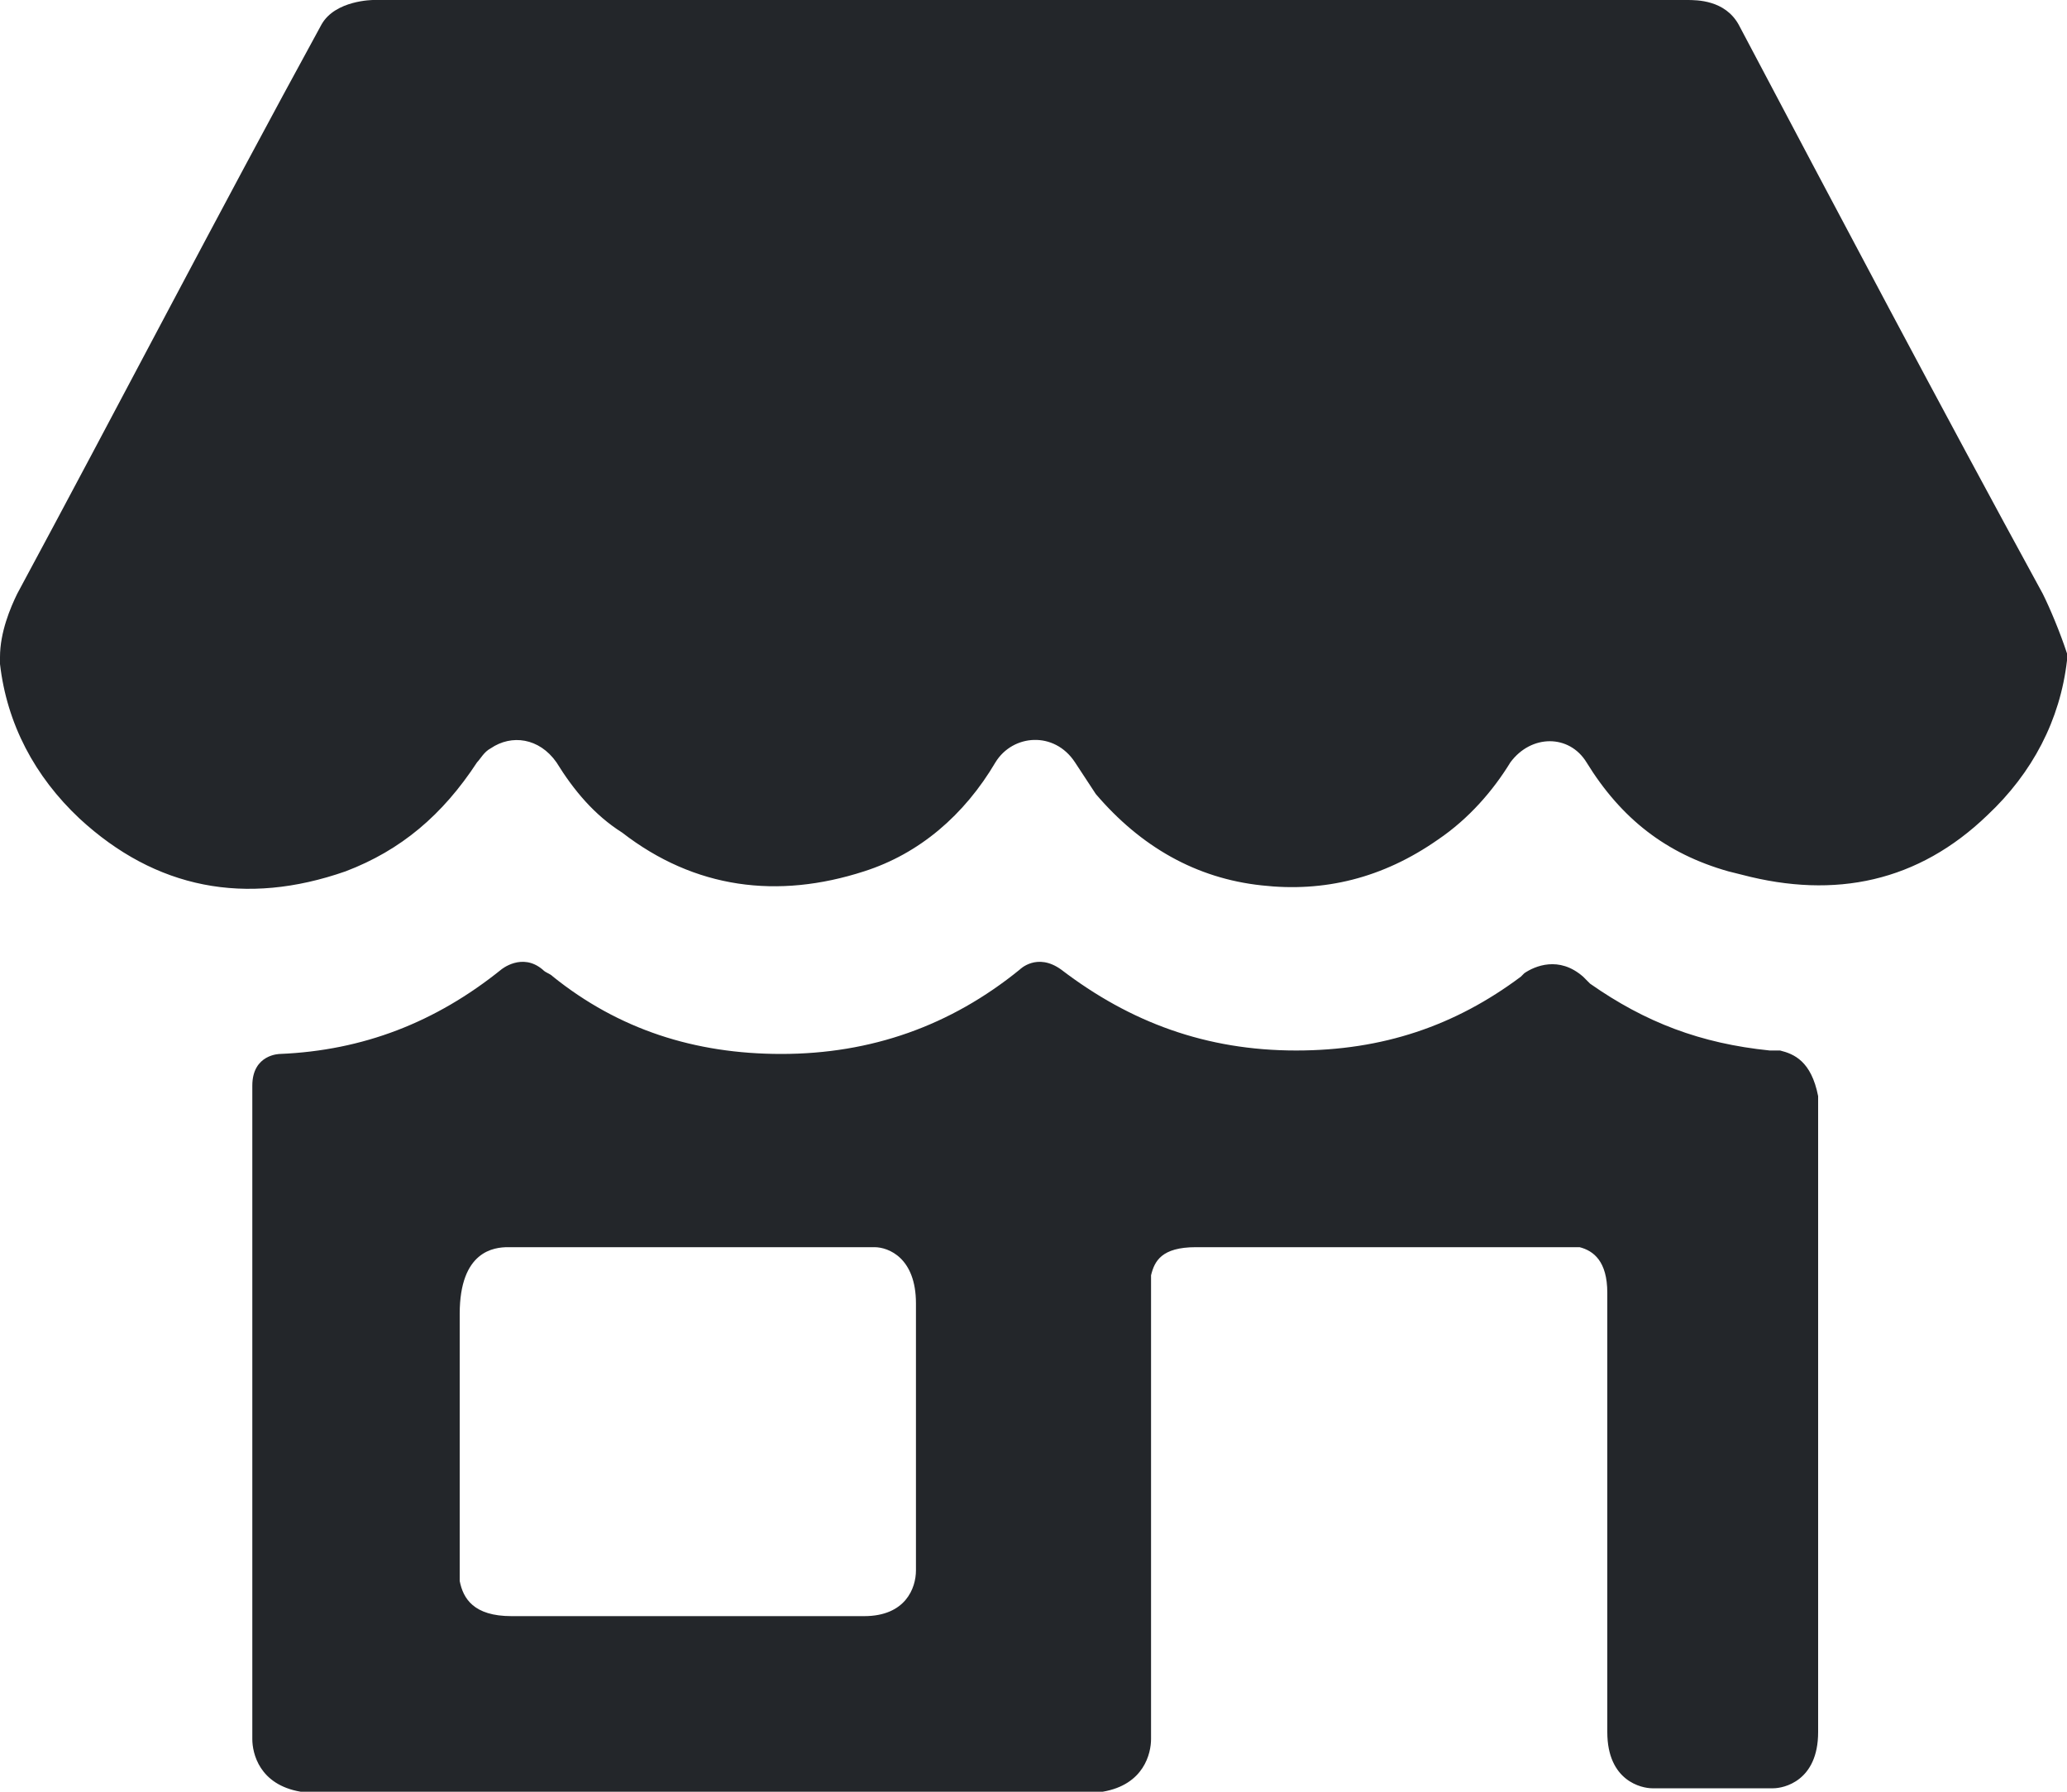 <svg width="15" height="13" viewBox="0 0 15 13" fill="none" xmlns="http://www.w3.org/2000/svg">
<path d="M12.918 7.622C12.868 7.622 12.843 7.622 12.843 7.622C12.341 7.571 11.94 7.418 11.539 7.137C11.514 7.112 11.514 7.112 11.488 7.086C11.313 6.933 11.137 7.01 11.062 7.061L11.037 7.086C10.56 7.443 10.034 7.622 9.406 7.622C8.754 7.622 8.202 7.418 7.701 7.035C7.525 6.908 7.4 7.035 7.4 7.035C6.898 7.443 6.321 7.647 5.669 7.647C5.042 7.647 4.49 7.469 4.013 7.086C3.988 7.061 3.963 7.061 3.938 7.035C3.788 6.908 3.637 7.035 3.637 7.035C3.161 7.418 2.634 7.622 2.032 7.647C2.032 7.647 1.831 7.647 1.831 7.877V11.7C1.831 12.031 1.831 12.363 1.831 12.618C1.831 12.72 1.881 12.949 2.182 13H8.002C8.303 12.949 8.353 12.72 8.353 12.618C8.353 12.363 8.353 12.031 8.353 11.7C8.353 10.884 8.353 10.069 8.353 9.253C8.378 9.151 8.428 9.049 8.679 9.049C9.557 9.049 10.435 9.049 11.313 9.049C11.363 9.049 11.413 9.049 11.463 9.049C11.564 9.075 11.664 9.151 11.664 9.38C11.664 10.171 11.664 10.935 11.664 11.7C11.664 12.031 11.664 12.312 11.664 12.567C11.664 12.924 11.915 12.975 11.99 12.975H12.868C12.943 12.975 13.194 12.924 13.194 12.567C13.194 12.312 13.194 12.031 13.194 11.7V7.953C13.144 7.698 13.018 7.647 12.918 7.622ZM6.647 11.292C6.647 11.318 6.647 11.343 6.647 11.394C6.647 11.522 6.572 11.726 6.271 11.726C5.418 11.726 4.565 11.726 3.712 11.726C3.437 11.726 3.361 11.598 3.336 11.471C3.336 11.445 3.336 11.394 3.336 11.343C3.336 10.757 3.336 10.145 3.336 9.533C3.336 9.075 3.587 9.049 3.687 9.049C4.565 9.049 5.468 9.049 6.346 9.049C6.447 9.049 6.647 9.126 6.647 9.457C6.647 10.069 6.647 10.681 6.647 11.292Z" fill="#23262A"/>
<path d="M12.642 6.347C13.319 6.525 13.921 6.398 14.423 5.914C14.749 5.608 14.95 5.225 15 4.792C15 4.767 15 4.741 15 4.741C14.95 4.588 14.875 4.41 14.824 4.308C14.072 2.931 13.345 1.555 12.617 0.178C12.517 1.97513e-07 12.316 0 12.241 0H2.709C2.709 0 2.433 1.97513e-07 2.333 0.178C1.58 1.555 0.853 2.957 0.125 4.308C0.075 4.41 0 4.588 0 4.767C0 4.792 0 4.792 0 4.818C0.05 5.251 0.251 5.633 0.577 5.939C1.129 6.449 1.781 6.576 2.508 6.322C2.91 6.169 3.211 5.914 3.462 5.531C3.487 5.506 3.512 5.455 3.562 5.429C3.712 5.327 3.913 5.353 4.038 5.531C4.164 5.735 4.314 5.914 4.515 6.041C5.042 6.449 5.644 6.525 6.271 6.322C6.672 6.194 6.998 5.914 7.224 5.531C7.349 5.327 7.651 5.302 7.801 5.531C7.851 5.608 7.901 5.684 7.952 5.761C8.278 6.143 8.679 6.373 9.156 6.424C9.607 6.475 10.033 6.373 10.435 6.092C10.661 5.939 10.836 5.735 10.961 5.531C11.112 5.327 11.388 5.327 11.513 5.531C11.764 5.939 12.09 6.194 12.542 6.322L12.642 6.347Z" fill="#23262A"/>
</svg>
